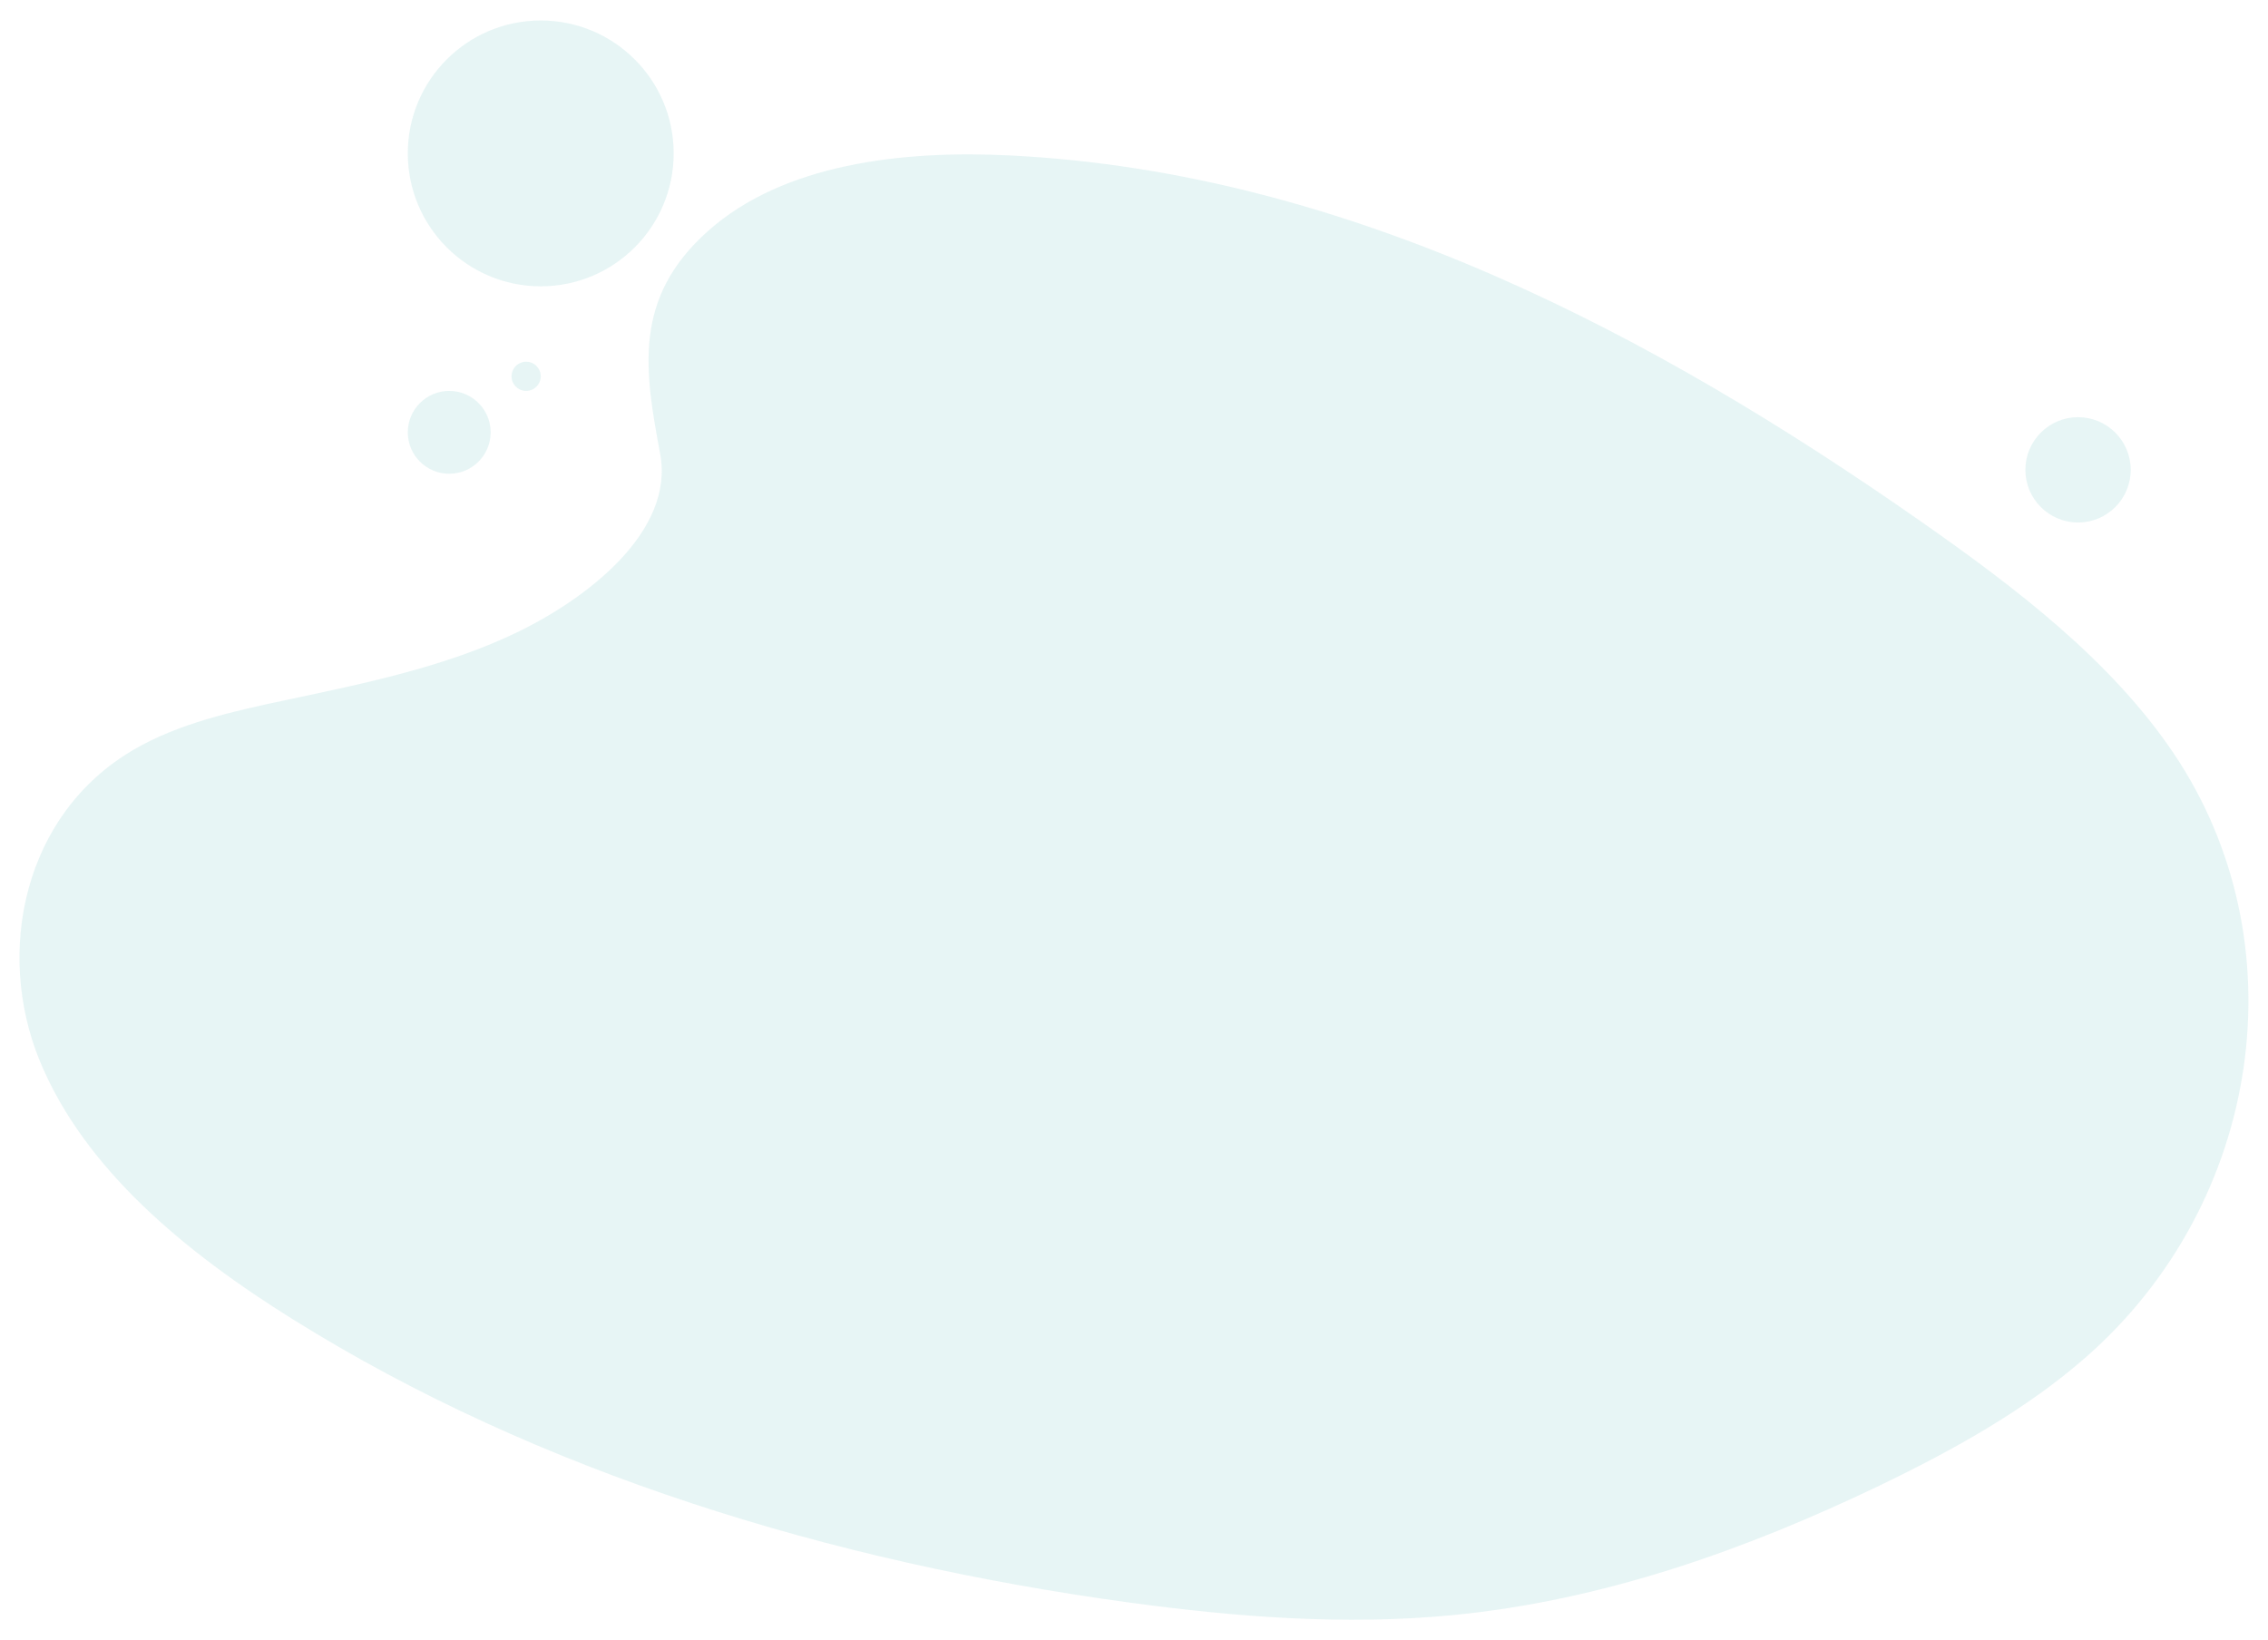 <?xml version="1.0" encoding="utf-8"?>
<!-- Generator: Adobe Illustrator 24.0.1, SVG Export Plug-In . SVG Version: 6.00 Build 0)  -->
<svg version="1.1" id="c9110790-68f5-421a-bd61-01bf55405315"
	 xmlns="http://www.w3.org/2000/svg" xmlns:xlink="http://www.w3.org/1999/xlink" x="0px" y="0px" viewBox="0 0 851.35 615.79"
	 style="enable-background:new 0 0 851.35 615.79;" xml:space="preserve">
<style type="text/css">
	.st0{opacity:0.1;fill:#0F9E9B;enable-background:new    ;}
</style>
<g>
	<path class="st0" d="M265.72,86.77c28.34-25.29,72.92-30.45,113.48-28.41c127.39,6.33,242.4,67.83,341.86,137.4
		c36.01,25.19,71.46,52.33,94.84,87.01c47.59,70.6,33.46,168.42-32.71,226.58c-22.51,19.79-49.8,34.96-77.82,48.45
		c-49.82,23.91-103.57,43.11-160.11,48.56c-40.32,3.9-81.14,0.73-121.22-4.71c-111.97-15.25-221.9-48.78-314.04-106.3
		c-40.41-25.2-78.5-56.53-95.16-97.3s-6-92.43,35.27-116.56c17.07-9.98,37.48-14.49,57.45-18.72c29.41-6.23,59.29-12.38,85.82-25.04
		c27.42-13.09,59.85-38.39,54.43-67.34C242.01,139.33,237.38,112.03,265.72,86.77z"/>
	<circle class="st0" cx="780.05" cy="176.39" r="19.77"/>
	<circle class="st0" cx="168.63" cy="162.31" r="15.55"/>
	<circle class="st0" cx="202.98" cy="57.59" r="49.9"/>
	<circle class="st0" cx="197.5" cy="141.28" r="5.48"/>
</g>
</svg>
